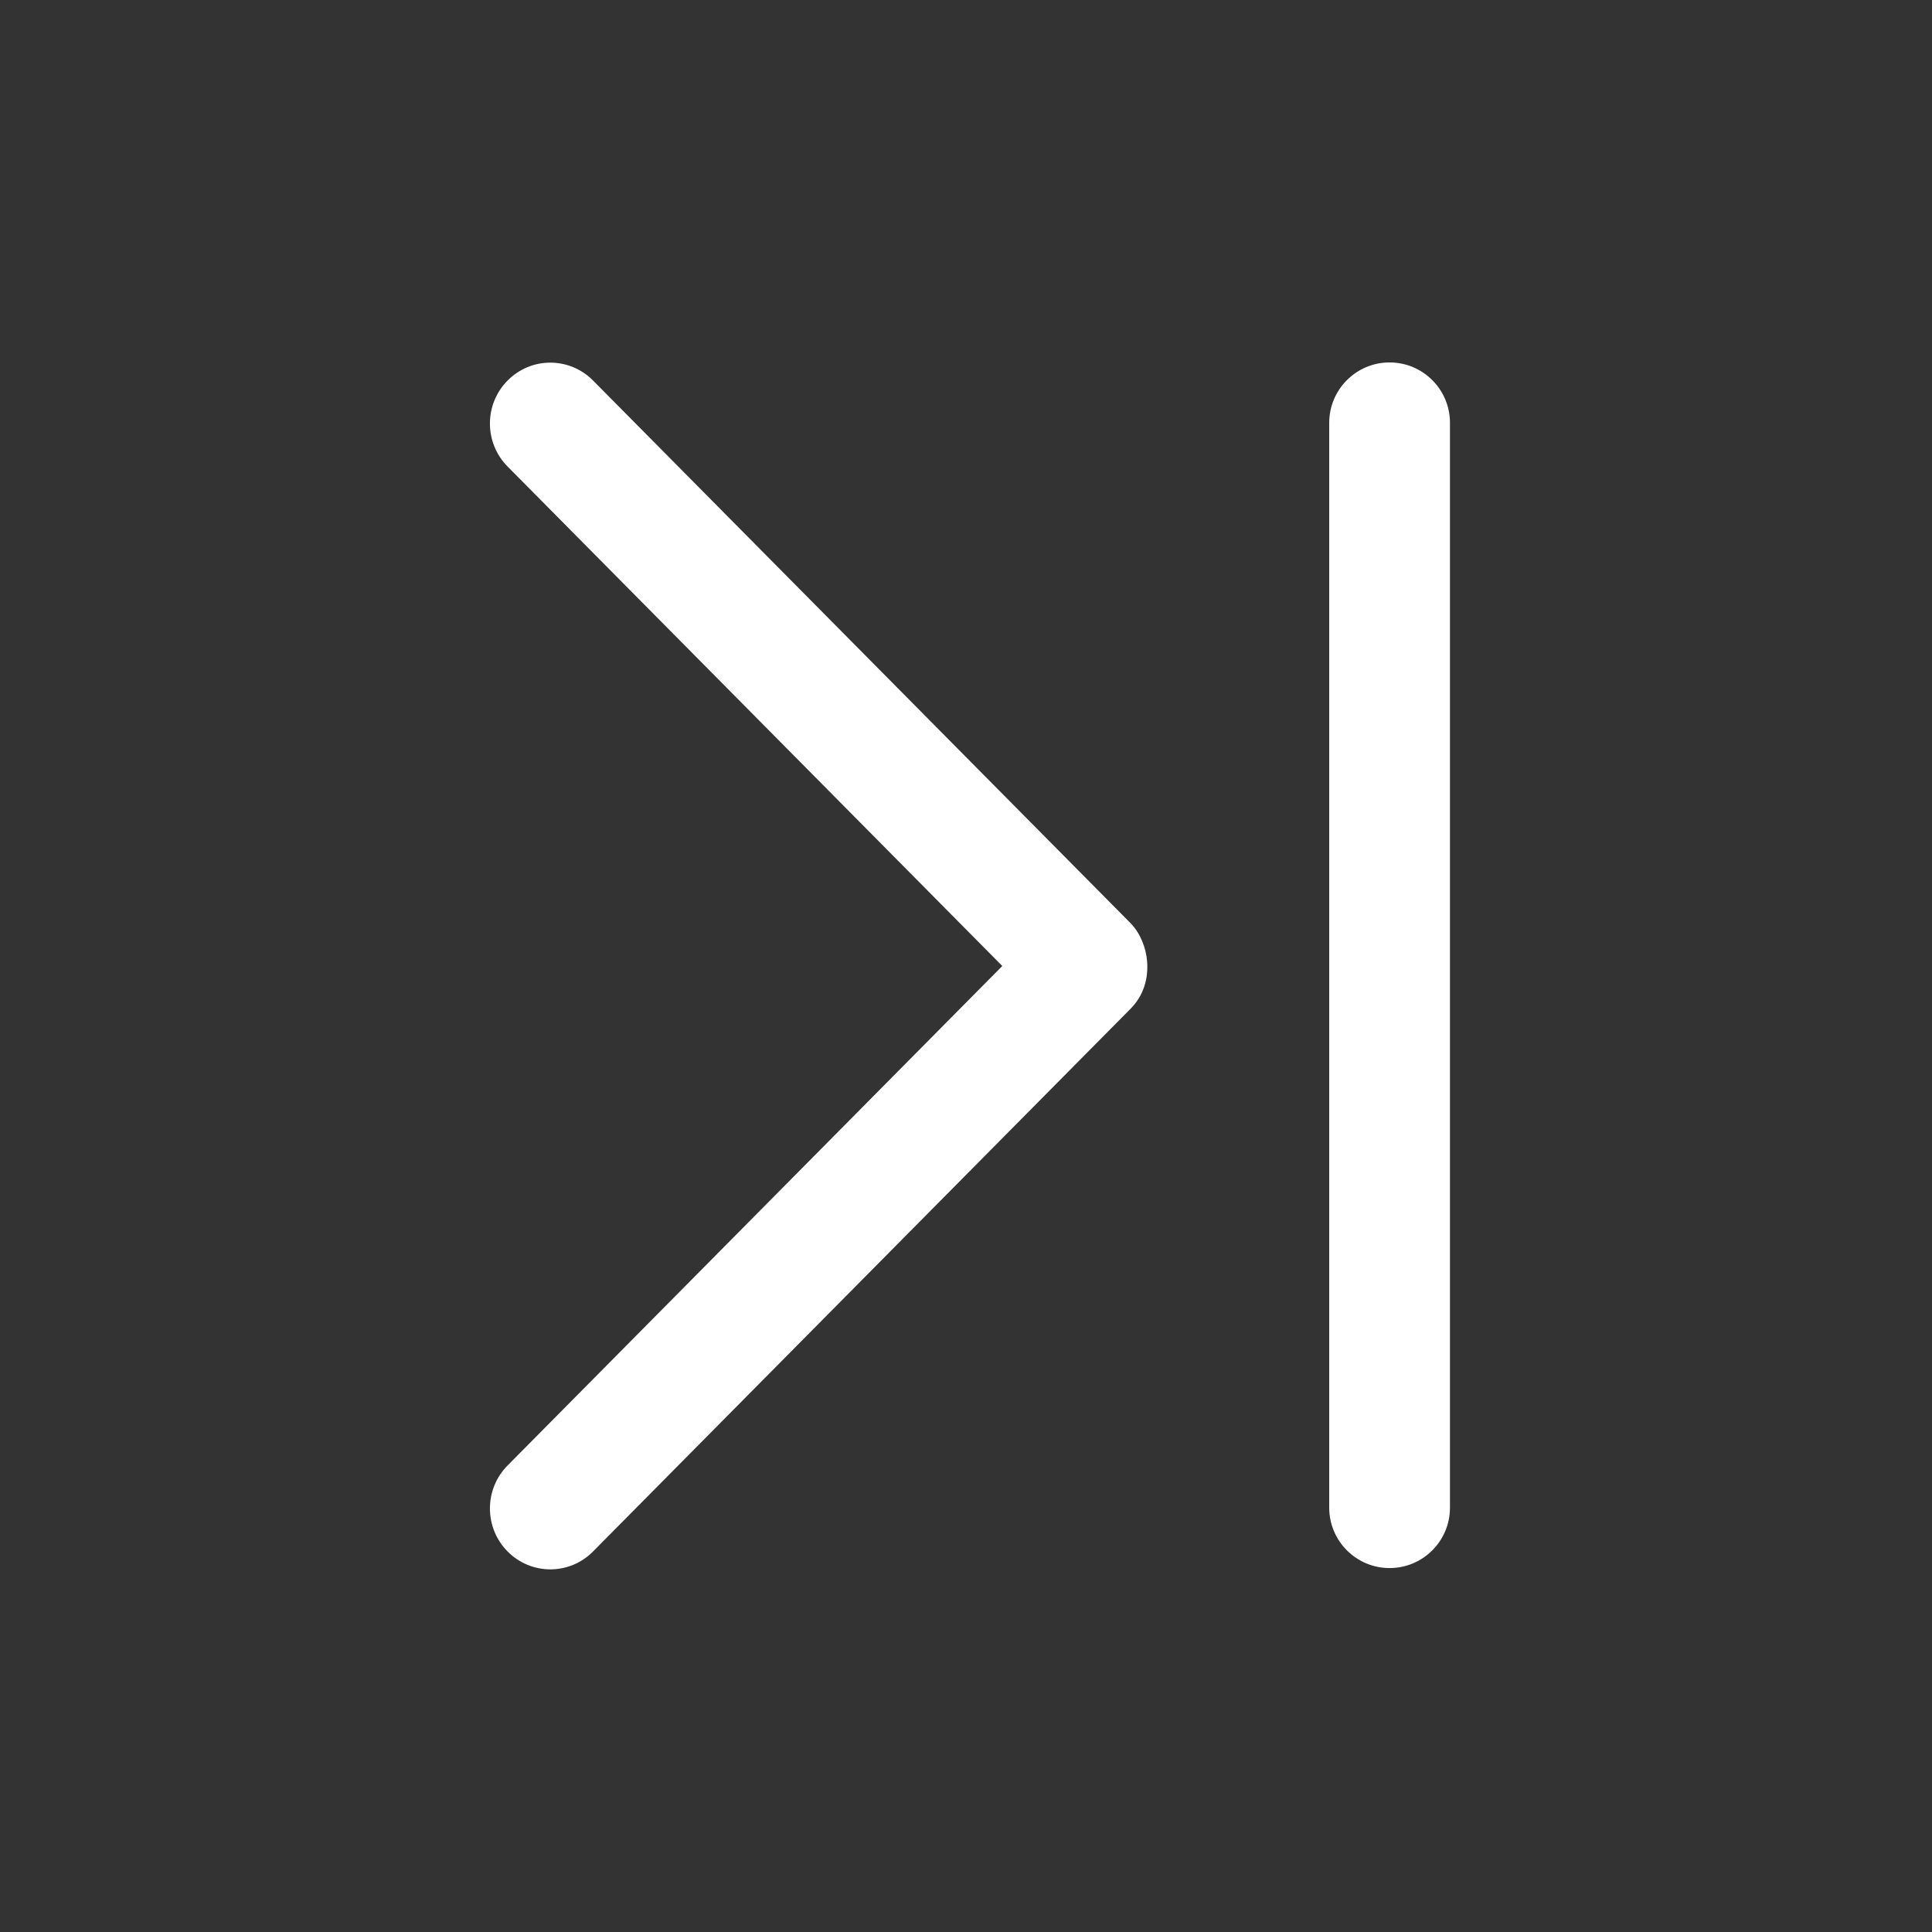 <?xml version="1.0" ?><!DOCTYPE svg  PUBLIC '-//W3C//DTD SVG 1.1//EN'  'http://www.w3.org/Graphics/SVG/1.1/DTD/svg11.dtd'><svg enable-background="new 0 0 32 32" height="32px" id="Слой_1" version="1.1" viewBox="0 0 32 32" width="32px" xml:space="preserve" xmlns="http://www.w3.org/2000/svg" xmlns:xlink="http://www.w3.org/1999/xlink"><rect x="0" y="0" width="32" height="32" fill="#333333" stroke="none"/><g id="Last_Page"><path d="M9.822,6.302c-0.391-0.394-1.024-0.394-1.414,0c-0.391,0.394-0.391,1.032,0,1.426L16.601,16l-8.193,8.272   c-0.391,0.394-0.391,1.032,0,1.426s1.024,0.394,1.414,0l8.899-8.985c0.215-0.215,0.301-0.492,0.279-0.787   c-0.017-0.229-0.115-0.475-0.279-0.64L9.822,6.302z" fill="#ffffff"/><path d="M23.016,6.003c-0.552,0-1,0.448-1,1v17.969c0,0.552,0.448,1,1,1s1-0.448,1-1V7.003   C24.016,6.451,23.568,6.003,23.016,6.003z" fill="#ffffff"/></g><g/><g/><g/><g/><g/><g/></svg>
